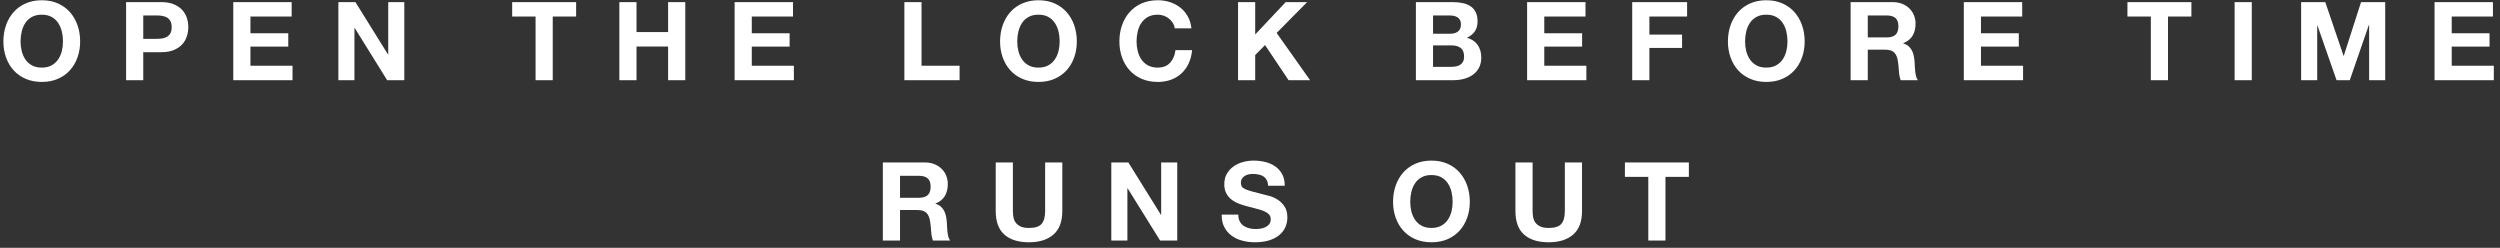 <?xml version="1.0" encoding="UTF-8" standalone="no"?>
<svg width="343px" height="34px" viewBox="0 0 343 34" version="1.1" xmlns="http://www.w3.org/2000/svg" xmlns:xlink="http://www.w3.org/1999/xlink">
    <rect x="0" y="0" width="343" height="34" fill="#333333" stroke="none"/>
    <!-- Generator: Sketch 47.1 (45422) - http://www.bohemiancoding.com/sketch -->
    <title>OPEN THE LOCK BEFORE Copy</title>
    <desc>Created with Sketch.</desc>
    <defs></defs>
    <g id="V3" stroke="none" stroke-width="1" fill="none" fill-rule="evenodd">
        <path d="M2.82,5.69 C2.82,6.14 2.873,6.577 2.978,7.003 C3.083,7.428 3.25,7.81 3.48,8.15 C3.71,8.49 4.01,8.762 4.38,8.967 C4.75,9.173 5.2,9.275 5.73,9.275 C6.26,9.275 6.71,9.173 7.08,8.967 C7.45,8.762 7.75,8.49 7.98,8.15 C8.21,7.81 8.378,7.428 8.483,7.003 C8.588,6.577 8.64,6.14 8.64,5.69 C8.64,5.22 8.588,4.765 8.483,4.325 C8.378,3.885 8.21,3.493 7.98,3.147 C7.75,2.802 7.45,2.528 7.08,2.322 C6.71,2.117 6.26,2.015 5.73,2.015 C5.2,2.015 4.75,2.117 4.38,2.322 C4.01,2.528 3.71,2.802 3.48,3.147 C3.25,3.493 3.083,3.885 2.978,4.325 C2.873,4.765 2.82,5.22 2.82,5.69 Z M0.465,5.69 C0.465,4.89 0.585,4.148 0.825,3.462 C1.065,2.777 1.41,2.18 1.86,1.67 C2.31,1.16 2.862,0.76 3.518,0.47 C4.173,0.18 4.91,0.035 5.73,0.035 C6.56,0.035 7.3,0.18 7.95,0.47 C8.6,0.76 9.15,1.16 9.6,1.67 C10.05,2.18 10.395,2.777 10.635,3.462 C10.875,4.148 10.995,4.89 10.995,5.69 C10.995,6.47 10.875,7.197 10.635,7.872 C10.395,8.548 10.05,9.135 9.6,9.635 C9.15,10.135 8.6,10.527 7.95,10.812 C7.3,11.098 6.56,11.24 5.73,11.24 C4.91,11.24 4.173,11.098 3.518,10.812 C2.862,10.527 2.31,10.135 1.86,9.635 C1.41,9.135 1.065,8.548 0.825,7.872 C0.585,7.197 0.465,6.47 0.465,5.69 Z M19.655,5.33 L21.485,5.33 C21.755,5.33 22.015,5.31 22.265,5.27 C22.515,5.23 22.735,5.153 22.925,5.037 C23.115,4.922 23.268,4.76 23.383,4.55 C23.498,4.34 23.555,4.065 23.555,3.725 C23.555,3.385 23.498,3.11 23.383,2.9 C23.268,2.69 23.115,2.528 22.925,2.413 C22.735,2.297 22.515,2.22 22.265,2.18 C22.015,2.14 21.755,2.12 21.485,2.12 L19.655,2.12 L19.655,5.33 Z M17.3,0.29 L22.13,0.29 C22.8,0.29 23.37,0.387 23.84,0.583 C24.31,0.778 24.693,1.035 24.988,1.355 C25.283,1.675 25.498,2.04 25.633,2.45 C25.768,2.86 25.835,3.285 25.835,3.725 C25.835,4.155 25.768,4.577 25.633,4.992 C25.498,5.408 25.283,5.775 24.988,6.095 C24.693,6.415 24.31,6.672 23.84,6.867 C23.37,7.063 22.8,7.16 22.13,7.16 L19.655,7.16 L19.655,11 L17.3,11 L17.3,0.29 Z M32.005,0.29 L32.005,11 L40.135,11 L40.135,9.02 L34.36,9.02 L34.36,6.395 L39.55,6.395 L39.55,4.565 L34.36,4.565 L34.36,2.27 L40.015,2.27 L40.015,0.29 L32.005,0.29 Z M46.425,0.29 L46.425,11 L48.63,11 L48.63,3.83 L48.66,3.83 L53.115,11 L55.47,11 L55.47,0.29 L53.265,0.29 L53.265,7.475 L53.235,7.475 L48.765,0.29 L46.425,0.29 Z M73.48,2.27 L73.48,11 L75.835,11 L75.835,2.27 L79.045,2.27 L79.045,0.29 L70.27,0.29 L70.27,2.27 L73.48,2.27 Z M84.975,0.29 L84.975,11 L87.33,11 L87.33,6.38 L91.665,6.38 L91.665,11 L94.02,11 L94.02,0.29 L91.665,0.29 L91.665,4.4 L87.33,4.4 L87.33,0.29 L84.975,0.29 Z M100.79,0.29 L100.79,11 L108.92,11 L108.92,9.02 L103.145,9.02 L103.145,6.395 L108.335,6.395 L108.335,4.565 L103.145,4.565 L103.145,2.27 L108.8,2.27 L108.8,0.29 L100.79,0.29 Z M124.08,0.29 L124.08,11 L131.655,11 L131.655,9.02 L126.435,9.02 L126.435,0.29 L124.08,0.29 Z M139.565,5.69 C139.565,6.14 139.618,6.577 139.723,7.003 C139.828,7.428 139.995,7.81 140.225,8.15 C140.455,8.49 140.755,8.762 141.125,8.967 C141.495,9.173 141.945,9.275 142.475,9.275 C143.005,9.275 143.455,9.173 143.825,8.967 C144.195,8.762 144.495,8.49 144.725,8.15 C144.955,7.81 145.123,7.428 145.228,7.003 C145.333,6.577 145.385,6.14 145.385,5.69 C145.385,5.22 145.333,4.765 145.228,4.325 C145.123,3.885 144.955,3.493 144.725,3.147 C144.495,2.802 144.195,2.528 143.825,2.322 C143.455,2.117 143.005,2.015 142.475,2.015 C141.945,2.015 141.495,2.117 141.125,2.322 C140.755,2.528 140.455,2.802 140.225,3.147 C139.995,3.493 139.828,3.885 139.723,4.325 C139.618,4.765 139.565,5.22 139.565,5.69 Z M137.21,5.69 C137.21,4.89 137.33,4.148 137.57,3.462 C137.81,2.777 138.155,2.18 138.605,1.67 C139.055,1.16 139.607,0.76 140.263,0.47 C140.918,0.18 141.655,0.035 142.475,0.035 C143.305,0.035 144.045,0.18 144.695,0.47 C145.345,0.76 145.895,1.16 146.345,1.67 C146.795,2.18 147.14,2.777 147.38,3.462 C147.62,4.148 147.74,4.89 147.74,5.69 C147.74,6.47 147.62,7.197 147.38,7.872 C147.14,8.548 146.795,9.135 146.345,9.635 C145.895,10.135 145.345,10.527 144.695,10.812 C144.045,11.098 143.305,11.24 142.475,11.24 C141.655,11.24 140.918,11.098 140.263,10.812 C139.607,10.527 139.055,10.135 138.605,9.635 C138.155,9.135 137.81,8.548 137.57,7.872 C137.33,7.197 137.21,6.47 137.21,5.69 Z M161.185,3.89 L163.465,3.89 C163.395,3.27 163.225,2.72 162.955,2.24 C162.685,1.76 162.343,1.358 161.928,1.032 C161.512,0.707 161.043,0.46 160.518,0.29 C159.992,0.12 159.435,0.035 158.845,0.035 C158.025,0.035 157.288,0.18 156.632,0.47 C155.977,0.76 155.425,1.16 154.975,1.67 C154.525,2.18 154.18,2.777 153.94,3.462 C153.7,4.148 153.58,4.89 153.58,5.69 C153.58,6.47 153.7,7.197 153.94,7.872 C154.18,8.548 154.525,9.135 154.975,9.635 C155.425,10.135 155.977,10.527 156.632,10.812 C157.288,11.098 158.025,11.24 158.845,11.24 C159.505,11.24 160.11,11.14 160.66,10.94 C161.21,10.74 161.69,10.45 162.1,10.07 C162.51,9.69 162.84,9.23 163.09,8.69 C163.34,8.15 163.495,7.545 163.555,6.875 L161.275,6.875 C161.185,7.595 160.938,8.175 160.532,8.615 C160.127,9.055 159.565,9.275 158.845,9.275 C158.315,9.275 157.865,9.173 157.495,8.967 C157.125,8.762 156.825,8.49 156.595,8.15 C156.365,7.81 156.198,7.428 156.093,7.003 C155.988,6.577 155.935,6.14 155.935,5.69 C155.935,5.22 155.988,4.765 156.093,4.325 C156.198,3.885 156.365,3.493 156.595,3.147 C156.825,2.802 157.125,2.528 157.495,2.322 C157.865,2.117 158.315,2.015 158.845,2.015 C159.135,2.015 159.412,2.062 159.678,2.158 C159.943,2.253 160.18,2.385 160.39,2.555 C160.6,2.725 160.775,2.922 160.915,3.147 C161.055,3.373 161.145,3.62 161.185,3.89 Z M169.86,0.29 L169.86,11 L172.215,11 L172.215,7.55 L173.565,6.185 L176.79,11 L179.745,11 L175.155,4.52 L179.34,0.29 L176.4,0.29 L172.215,4.73 L172.215,0.29 L169.86,0.29 Z M196.615,4.625 L199,4.625 C199.42,4.625 199.765,4.525 200.035,4.325 C200.305,4.125 200.44,3.8 200.44,3.35 C200.44,3.1 200.395,2.895 200.305,2.735 C200.215,2.575 200.095,2.45 199.945,2.36 C199.795,2.27 199.623,2.208 199.428,2.172 C199.232,2.137 199.03,2.12 198.82,2.12 L196.615,2.12 L196.615,4.625 Z M194.26,0.29 L199.3,0.29 C199.81,0.29 200.275,0.335 200.695,0.425 C201.115,0.515 201.475,0.662 201.775,0.868 C202.075,1.073 202.307,1.345 202.472,1.685 C202.638,2.025 202.72,2.445 202.72,2.945 C202.72,3.485 202.598,3.935 202.352,4.295 C202.107,4.655 201.745,4.95 201.265,5.18 C201.925,5.37 202.417,5.702 202.743,6.178 C203.068,6.653 203.23,7.225 203.23,7.895 C203.23,8.435 203.125,8.902 202.915,9.297 C202.705,9.693 202.423,10.015 202.067,10.265 C201.712,10.515 201.308,10.7 200.852,10.82 C200.397,10.94 199.93,11 199.45,11 L194.26,11 L194.26,0.29 Z M196.615,9.17 L199.135,9.17 C199.365,9.17 199.585,9.148 199.795,9.102 C200.005,9.057 200.19,8.983 200.35,8.877 C200.51,8.772 200.637,8.63 200.732,8.45 C200.827,8.27 200.875,8.04 200.875,7.76 C200.875,7.21 200.72,6.818 200.41,6.582 C200.1,6.347 199.69,6.23 199.18,6.23 L196.615,6.23 L196.615,9.17 Z M209.52,0.29 L209.52,11 L217.65,11 L217.65,9.02 L211.875,9.02 L211.875,6.395 L217.065,6.395 L217.065,4.565 L211.875,4.565 L211.875,2.27 L217.53,2.27 L217.53,0.29 L209.52,0.29 Z M223.94,0.29 L223.94,11 L226.295,11 L226.295,6.575 L230.78,6.575 L230.78,4.745 L226.295,4.745 L226.295,2.27 L231.47,2.27 L231.47,0.29 L223.94,0.29 Z M239.425,5.69 C239.425,6.14 239.477,6.577 239.582,7.003 C239.688,7.428 239.855,7.81 240.085,8.15 C240.315,8.49 240.615,8.762 240.985,8.967 C241.355,9.173 241.805,9.275 242.335,9.275 C242.865,9.275 243.315,9.173 243.685,8.967 C244.055,8.762 244.355,8.49 244.585,8.15 C244.815,7.81 244.982,7.428 245.087,7.003 C245.192,6.577 245.245,6.14 245.245,5.69 C245.245,5.22 245.192,4.765 245.087,4.325 C244.982,3.885 244.815,3.493 244.585,3.147 C244.355,2.802 244.055,2.528 243.685,2.322 C243.315,2.117 242.865,2.015 242.335,2.015 C241.805,2.015 241.355,2.117 240.985,2.322 C240.615,2.528 240.315,2.802 240.085,3.147 C239.855,3.493 239.688,3.885 239.582,4.325 C239.477,4.765 239.425,5.22 239.425,5.69 Z M237.07,5.69 C237.07,4.89 237.19,4.148 237.43,3.462 C237.67,2.777 238.015,2.18 238.465,1.67 C238.915,1.16 239.467,0.76 240.122,0.47 C240.778,0.18 241.515,0.035 242.335,0.035 C243.165,0.035 243.905,0.18 244.555,0.47 C245.205,0.76 245.755,1.16 246.205,1.67 C246.655,2.18 247,2.777 247.24,3.462 C247.48,4.148 247.6,4.89 247.6,5.69 C247.6,6.47 247.48,7.197 247.24,7.872 C247,8.548 246.655,9.135 246.205,9.635 C245.755,10.135 245.205,10.527 244.555,10.812 C243.905,11.098 243.165,11.24 242.335,11.24 C241.515,11.24 240.778,11.098 240.122,10.812 C239.467,10.527 238.915,10.135 238.465,9.635 C238.015,9.135 237.67,8.548 237.43,7.872 C237.19,7.197 237.07,6.47 237.07,5.69 Z M256.26,5.135 L258.84,5.135 C259.38,5.135 259.785,5.015 260.055,4.775 C260.325,4.535 260.46,4.145 260.46,3.605 C260.46,3.085 260.325,2.708 260.055,2.473 C259.785,2.237 259.38,2.12 258.84,2.12 L256.26,2.12 L256.26,5.135 Z M253.905,0.29 L259.68,0.29 C260.16,0.29 260.592,0.367 260.977,0.522 C261.363,0.678 261.692,0.89 261.967,1.16 C262.243,1.43 262.452,1.742 262.597,2.098 C262.743,2.453 262.815,2.835 262.815,3.245 C262.815,3.875 262.683,4.42 262.417,4.88 C262.152,5.34 261.72,5.69 261.12,5.93 L261.12,5.96 C261.41,6.04 261.65,6.162 261.84,6.327 C262.03,6.493 262.185,6.687 262.305,6.912 C262.425,7.138 262.512,7.385 262.567,7.655 C262.622,7.925 262.66,8.195 262.68,8.465 C262.69,8.635 262.7,8.835 262.71,9.065 C262.72,9.295 262.737,9.53 262.762,9.77 C262.787,10.01 262.827,10.237 262.882,10.453 C262.937,10.668 263.02,10.85 263.13,11 L260.775,11 C260.645,10.66 260.565,10.255 260.535,9.785 C260.505,9.315 260.46,8.865 260.4,8.435 C260.32,7.875 260.15,7.465 259.89,7.205 C259.63,6.945 259.205,6.815 258.615,6.815 L256.26,6.815 L256.26,11 L253.905,11 L253.905,0.29 Z M269.435,0.29 L269.435,11 L277.565,11 L277.565,9.02 L271.79,9.02 L271.79,6.395 L276.98,6.395 L276.98,4.565 L271.79,4.565 L271.79,2.27 L277.445,2.27 L277.445,0.29 L269.435,0.29 Z M295.095,2.27 L295.095,11 L297.45,11 L297.45,2.27 L300.66,2.27 L300.66,0.29 L291.885,0.29 L291.885,2.27 L295.095,2.27 Z M306.59,0.29 L306.59,11 L308.945,11 L308.945,0.29 L306.59,0.29 Z M315.715,0.29 L315.715,11 L317.92,11 L317.92,3.485 L317.95,3.485 L320.575,11 L322.39,11 L325.015,3.41 L325.045,3.41 L325.045,11 L327.25,11 L327.25,0.29 L323.935,0.29 L321.565,7.655 L321.535,7.655 L319.03,0.29 L315.715,0.29 Z M334.02,0.29 L334.02,11 L342.15,11 L342.15,9.02 L336.375,9.02 L336.375,6.395 L341.565,6.395 L341.565,4.565 L336.375,4.565 L336.375,2.27 L342.03,2.27 L342.03,0.29 L334.02,0.29 Z M123.483,27.135 L126.063,27.135 C126.603,27.135 127.007,27.015 127.278,26.775 C127.548,26.535 127.683,26.145 127.683,25.605 C127.683,25.085 127.548,24.708 127.278,24.473 C127.007,24.237 126.603,24.12 126.063,24.12 L123.483,24.12 L123.483,27.135 Z M121.128,22.29 L126.903,22.29 C127.383,22.29 127.815,22.367 128.2,22.523 C128.585,22.678 128.915,22.89 129.19,23.16 C129.465,23.43 129.675,23.742 129.82,24.098 C129.965,24.453 130.038,24.835 130.038,25.245 C130.038,25.875 129.905,26.42 129.64,26.88 C129.375,27.34 128.943,27.69 128.343,27.93 L128.343,27.96 C128.633,28.04 128.873,28.162 129.063,28.328 C129.253,28.493 129.407,28.687 129.528,28.913 C129.648,29.138 129.735,29.385 129.79,29.655 C129.845,29.925 129.883,30.195 129.903,30.465 C129.913,30.635 129.923,30.835 129.933,31.065 C129.943,31.295 129.96,31.53 129.985,31.77 C130.01,32.01 130.05,32.237 130.105,32.453 C130.16,32.668 130.243,32.85 130.353,33 L127.998,33 C127.868,32.66 127.788,32.255 127.758,31.785 C127.728,31.315 127.683,30.865 127.623,30.435 C127.543,29.875 127.373,29.465 127.113,29.205 C126.852,28.945 126.428,28.815 125.838,28.815 L123.483,28.815 L123.483,33 L121.128,33 L121.128,22.29 Z M145.748,28.95 L145.748,22.29 L143.393,22.29 L143.393,28.95 C143.393,29.75 143.233,30.337 142.912,30.712 C142.592,31.088 142.013,31.275 141.173,31.275 C140.692,31.275 140.31,31.208 140.025,31.073 C139.74,30.937 139.518,30.763 139.357,30.547 C139.197,30.332 139.093,30.085 139.042,29.805 C138.993,29.525 138.968,29.24 138.968,28.95 L138.968,22.29 L136.613,22.29 L136.613,28.95 C136.613,30.41 137.01,31.49 137.805,32.19 C138.6,32.89 139.722,33.24 141.173,33.24 C142.603,33.24 143.722,32.888 144.532,32.182 C145.343,31.477 145.748,30.4 145.748,28.95 Z M152.472,22.29 L152.472,33 L154.678,33 L154.678,25.83 L154.708,25.83 L159.162,33 L161.518,33 L161.518,22.29 L159.312,22.29 L159.312,29.475 L159.282,29.475 L154.812,22.29 L152.472,22.29 Z M169.893,29.445 L167.613,29.445 C167.602,30.105 167.722,30.675 167.972,31.155 C168.223,31.635 168.56,32.03 168.985,32.34 C169.41,32.65 169.9,32.877 170.455,33.023 C171.01,33.168 171.582,33.24 172.173,33.24 C172.903,33.24 173.545,33.155 174.1,32.985 C174.655,32.815 175.12,32.578 175.495,32.273 C175.87,31.967 176.152,31.605 176.343,31.185 C176.533,30.765 176.627,30.31 176.627,29.82 C176.627,29.22 176.5,28.728 176.245,28.343 C175.99,27.957 175.688,27.65 175.338,27.42 C174.987,27.19 174.635,27.023 174.28,26.918 C173.925,26.812 173.648,26.74 173.447,26.7 C172.777,26.53 172.235,26.39 171.82,26.28 C171.405,26.17 171.08,26.06 170.845,25.95 C170.61,25.84 170.452,25.72 170.373,25.59 C170.292,25.46 170.252,25.29 170.252,25.08 C170.252,24.85 170.303,24.66 170.403,24.51 C170.503,24.36 170.63,24.235 170.785,24.135 C170.94,24.035 171.112,23.965 171.303,23.925 C171.493,23.885 171.682,23.865 171.873,23.865 C172.163,23.865 172.43,23.89 172.675,23.94 C172.92,23.99 173.137,24.075 173.327,24.195 C173.518,24.315 173.67,24.48 173.785,24.69 C173.9,24.9 173.968,25.165 173.988,25.485 L176.268,25.485 C176.268,24.865 176.15,24.338 175.915,23.902 C175.68,23.467 175.363,23.11 174.963,22.83 C174.562,22.55 174.105,22.348 173.59,22.223 C173.075,22.097 172.538,22.035 171.977,22.035 C171.497,22.035 171.018,22.1 170.537,22.23 C170.057,22.36 169.628,22.56 169.248,22.83 C168.867,23.1 168.56,23.437 168.325,23.843 C168.09,24.248 167.972,24.725 167.972,25.275 C167.972,25.765 168.065,26.182 168.25,26.527 C168.435,26.873 168.677,27.16 168.977,27.39 C169.278,27.62 169.617,27.807 169.998,27.953 C170.378,28.098 170.767,28.22 171.167,28.32 C171.558,28.43 171.942,28.53 172.322,28.62 C172.703,28.71 173.042,28.815 173.343,28.935 C173.643,29.055 173.885,29.205 174.07,29.385 C174.255,29.565 174.347,29.8 174.347,30.09 C174.347,30.36 174.278,30.582 174.137,30.758 C173.997,30.933 173.823,31.07 173.613,31.17 C173.402,31.27 173.178,31.337 172.938,31.372 C172.697,31.408 172.473,31.425 172.262,31.425 C171.952,31.425 171.653,31.388 171.363,31.312 C171.072,31.237 170.82,31.123 170.605,30.968 C170.39,30.812 170.218,30.61 170.088,30.36 C169.957,30.11 169.893,29.805 169.893,29.445 Z M193.482,27.69 C193.482,28.14 193.535,28.577 193.64,29.003 C193.745,29.428 193.912,29.81 194.143,30.15 C194.373,30.49 194.672,30.762 195.042,30.968 C195.413,31.173 195.862,31.275 196.393,31.275 C196.923,31.275 197.372,31.173 197.743,30.968 C198.113,30.762 198.412,30.49 198.643,30.15 C198.873,29.81 199.04,29.428 199.145,29.003 C199.25,28.577 199.303,28.14 199.303,27.69 C199.303,27.22 199.25,26.765 199.145,26.325 C199.04,25.885 198.873,25.493 198.643,25.148 C198.412,24.802 198.113,24.528 197.743,24.323 C197.372,24.117 196.923,24.015 196.393,24.015 C195.862,24.015 195.413,24.117 195.042,24.323 C194.672,24.528 194.373,24.802 194.143,25.148 C193.912,25.493 193.745,25.885 193.64,26.325 C193.535,26.765 193.482,27.22 193.482,27.69 Z M191.127,27.69 C191.127,26.89 191.247,26.148 191.488,25.462 C191.728,24.777 192.072,24.18 192.523,23.67 C192.973,23.16 193.525,22.76 194.18,22.47 C194.835,22.18 195.572,22.035 196.393,22.035 C197.223,22.035 197.962,22.18 198.613,22.47 C199.263,22.76 199.812,23.16 200.262,23.67 C200.713,24.18 201.057,24.777 201.298,25.462 C201.538,26.148 201.657,26.89 201.657,27.69 C201.657,28.47 201.538,29.197 201.298,29.872 C201.057,30.548 200.713,31.135 200.262,31.635 C199.812,32.135 199.263,32.527 198.613,32.812 C197.962,33.098 197.223,33.24 196.393,33.24 C195.572,33.24 194.835,33.098 194.18,32.812 C193.525,32.527 192.973,32.135 192.523,31.635 C192.072,31.135 191.728,30.548 191.488,29.872 C191.247,29.197 191.127,28.47 191.127,27.69 Z M217.053,28.95 L217.053,22.29 L214.697,22.29 L214.697,28.95 C214.697,29.75 214.538,30.337 214.218,30.712 C213.897,31.088 213.318,31.275 212.477,31.275 C211.997,31.275 211.615,31.208 211.33,31.073 C211.045,30.937 210.822,30.763 210.662,30.547 C210.502,30.332 210.398,30.085 210.347,29.805 C210.297,29.525 210.273,29.24 210.273,28.95 L210.273,22.29 L207.917,22.29 L207.917,28.95 C207.917,30.41 208.315,31.49 209.11,32.19 C209.905,32.89 211.027,33.24 212.477,33.24 C213.908,33.24 215.027,32.888 215.838,32.182 C216.648,31.477 217.053,30.4 217.053,28.95 Z M226.147,24.27 L226.147,33 L228.502,33 L228.502,24.27 L231.712,24.27 L231.712,22.29 L222.937,22.29 L222.937,24.27 L226.147,24.27 Z" id="OPEN-THE-LOCK-BEFORE-Copy" fill="#FFFFFF"></path>
    </g>
</svg>